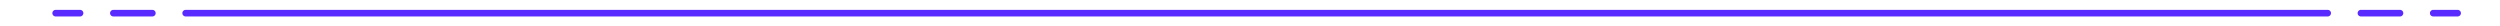<svg id="GRAPHICS" xmlns="http://www.w3.org/2000/svg" viewBox="0 0 380 4"><defs><style>.cls-1{fill:#592bff;}</style></defs><path class="cls-1" d="M353.81,2.5H28.22a.5.5,0,0,1,0-1H353.81a.5.5,0,0,1,0,1Z"/><path class="cls-1" d="M364.8,2.5h-5.94a.5.5,0,0,1,0-1h5.94a.5.5,0,0,1,0,1Z"/><path class="cls-1" d="M373.56,2.5h-3.71a.5.5,0,0,1,0-1h3.71a.5.5,0,0,1,0,1Z"/><path class="cls-1" d="M17.23,1.5h5.93a.5.5,0,0,1,0,1H17.23a.5.5,0,0,1,0-1Z"/><path class="cls-1" d="M8.46,1.5h3.71a.5.5,0,0,1,0,1H8.46a.5.5,0,0,1,0-1Z"/></svg>